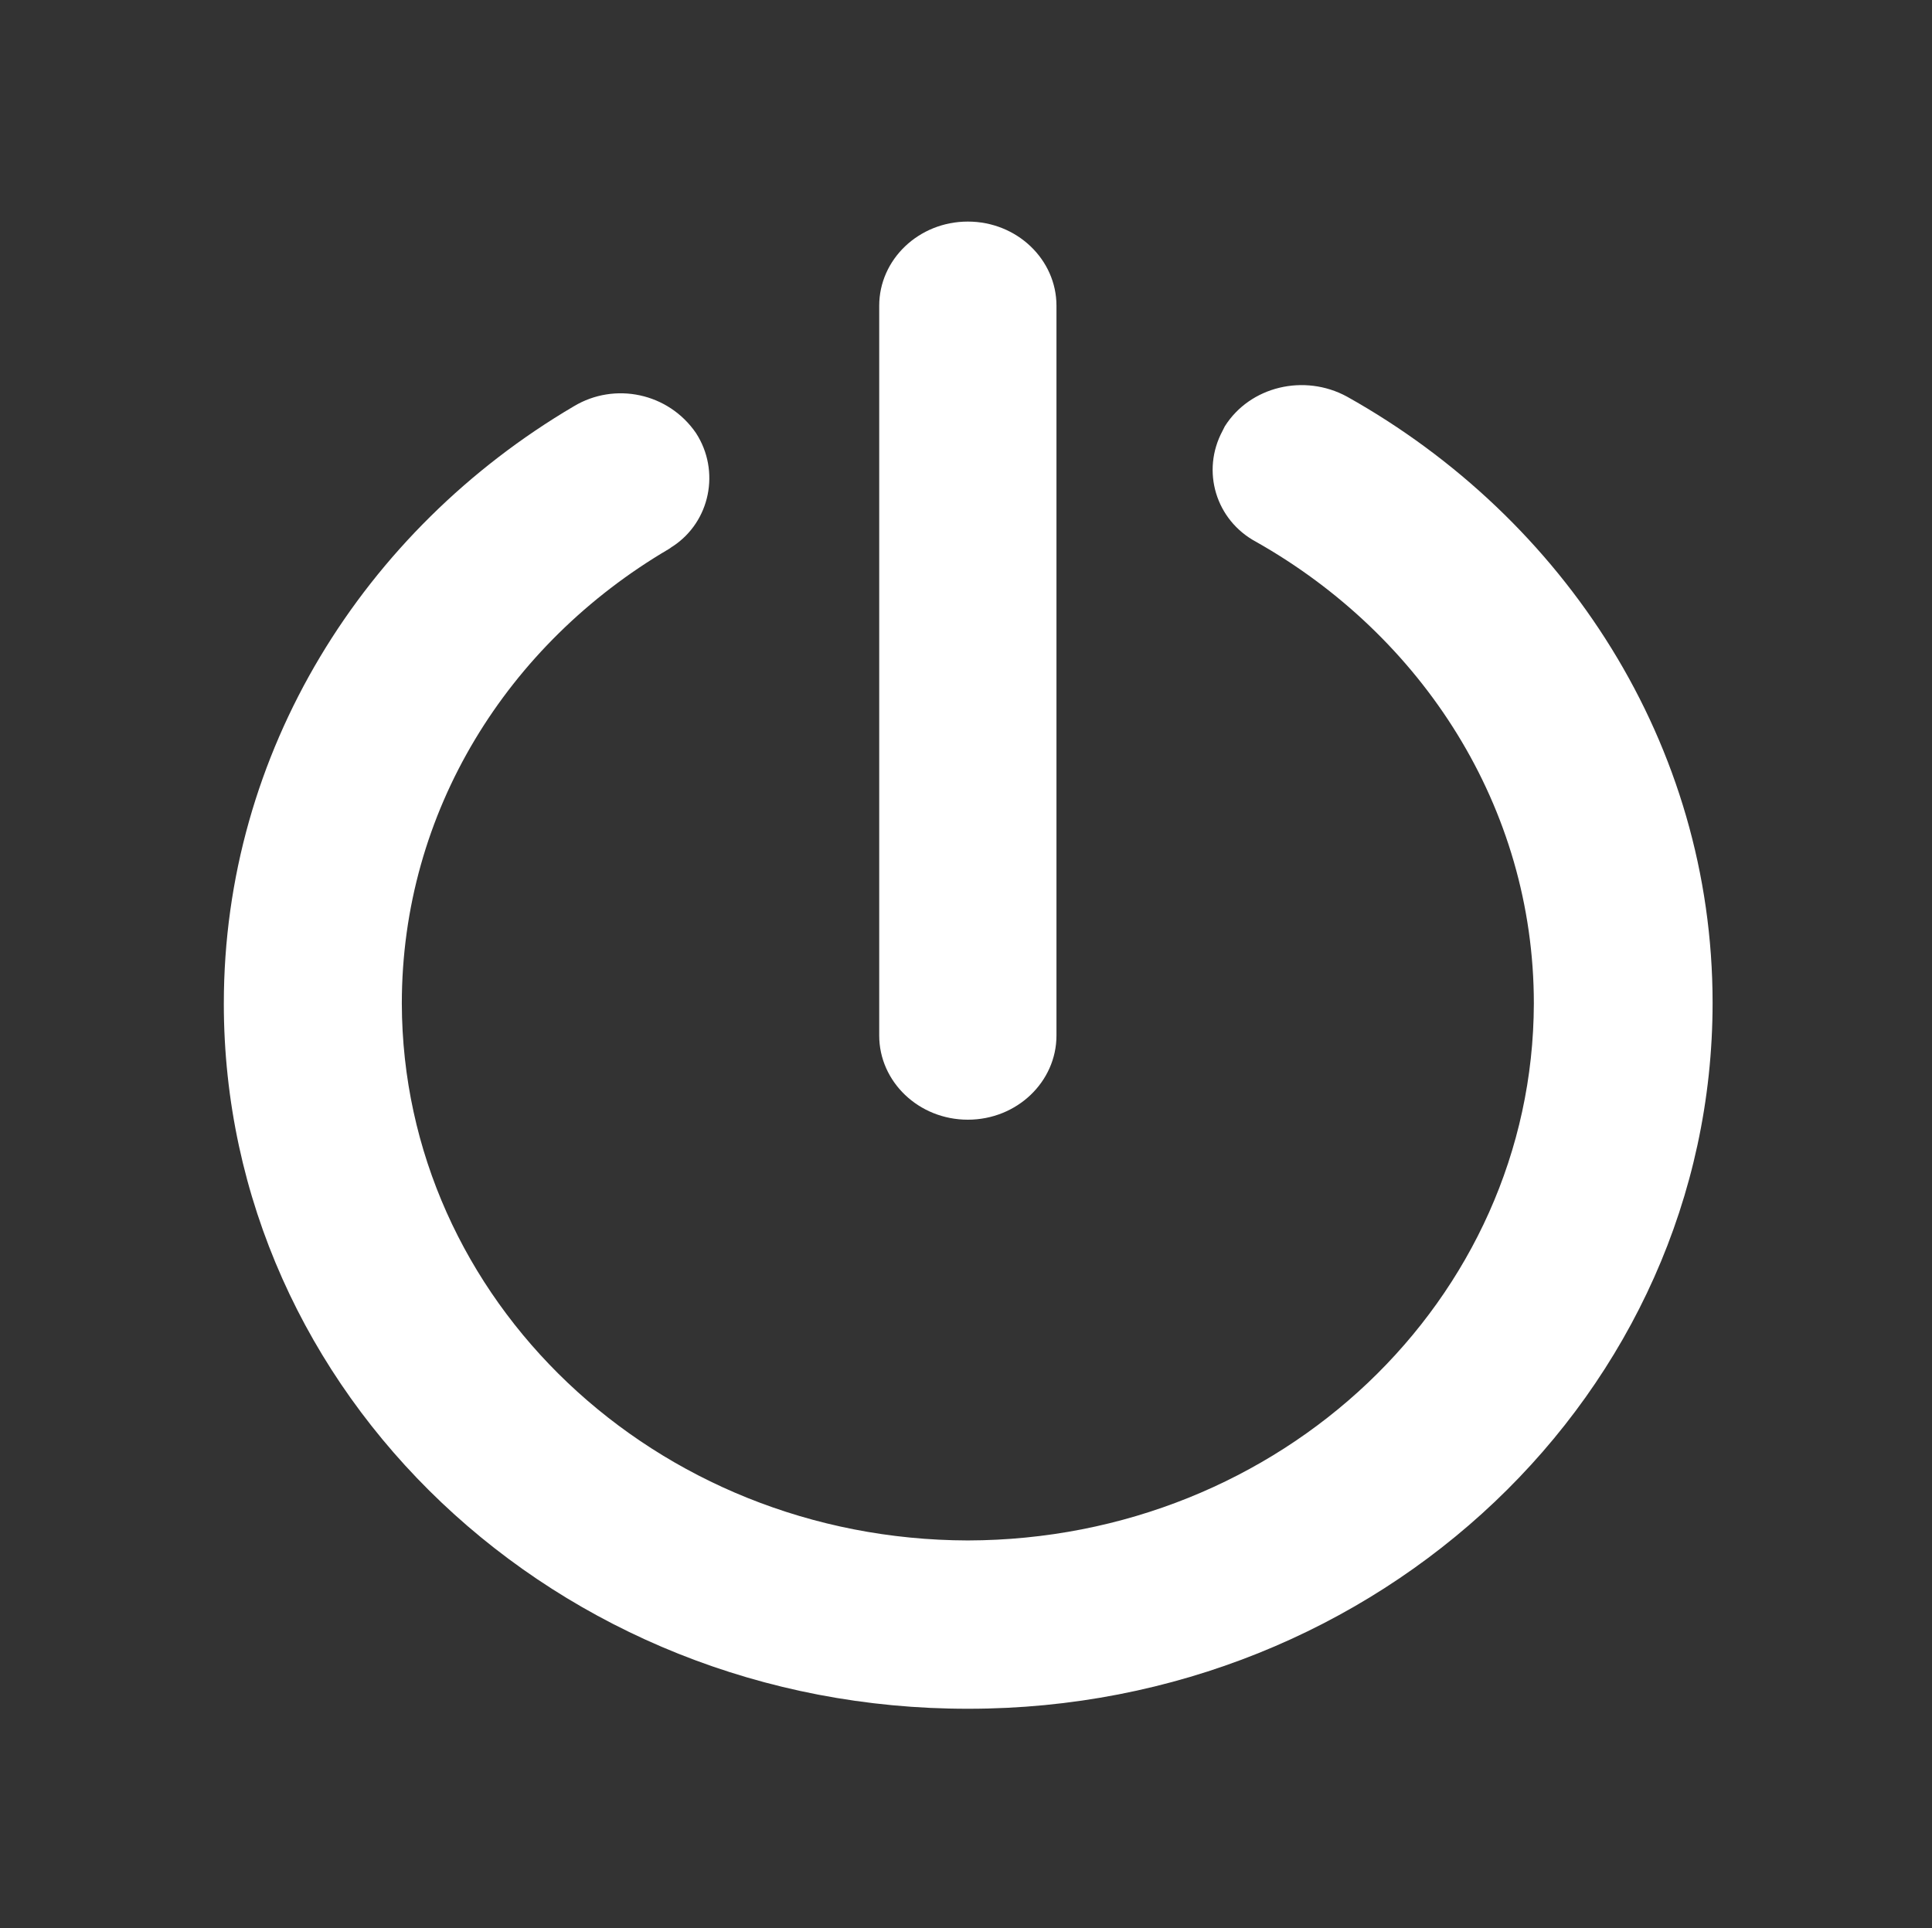 <svg class="icon" viewBox="0 0 1026 1024" xmlns="http://www.w3.org/2000/svg" width="64.125" height="64"><rect x="0" y="0" width="1026" height="1024" fill="#333333" stroke="none"/><defs/><path d="M561.043 549.968c0 24.522-20.962 44.693-47.066 44.693-26.103 0-47.065-20.171-47.065-44.693V162.371c0-24.521 20.962-44.692 47.065-44.692 26.104 0 47.066 20.17 47.066 44.692v387.597z" fill="#fff"/><path d="M118.865 532.962c0-133.682 74.356-251.543 185.889-317.197 21.753-13.052 50.23-7.12 64.863 14.238 13.052 20.17 7.515 47.065-12.26 60.117-.792.395-1.583 1.186-2.374 1.582-85.43 50.23-141.591 139.219-141.591 241.26.395 157.412 134.472 284.765 300.585 285.16 166.113-.395 300.19-127.748 300.586-285.16 0-104.414-59.326-195.381-147.524-245.215-21.358-11.47-29.268-37.573-17.798-58.93l1.186-2.374c13.448-21.357 42.32-28.08 64.863-15.82 115.884 64.863 194.195 184.702 194.195 321.943 0 206.85-176.792 374.941-395.112 374.941-218.716.396-395.508-167.3-395.508-374.545" fill="#fff"/></svg>
